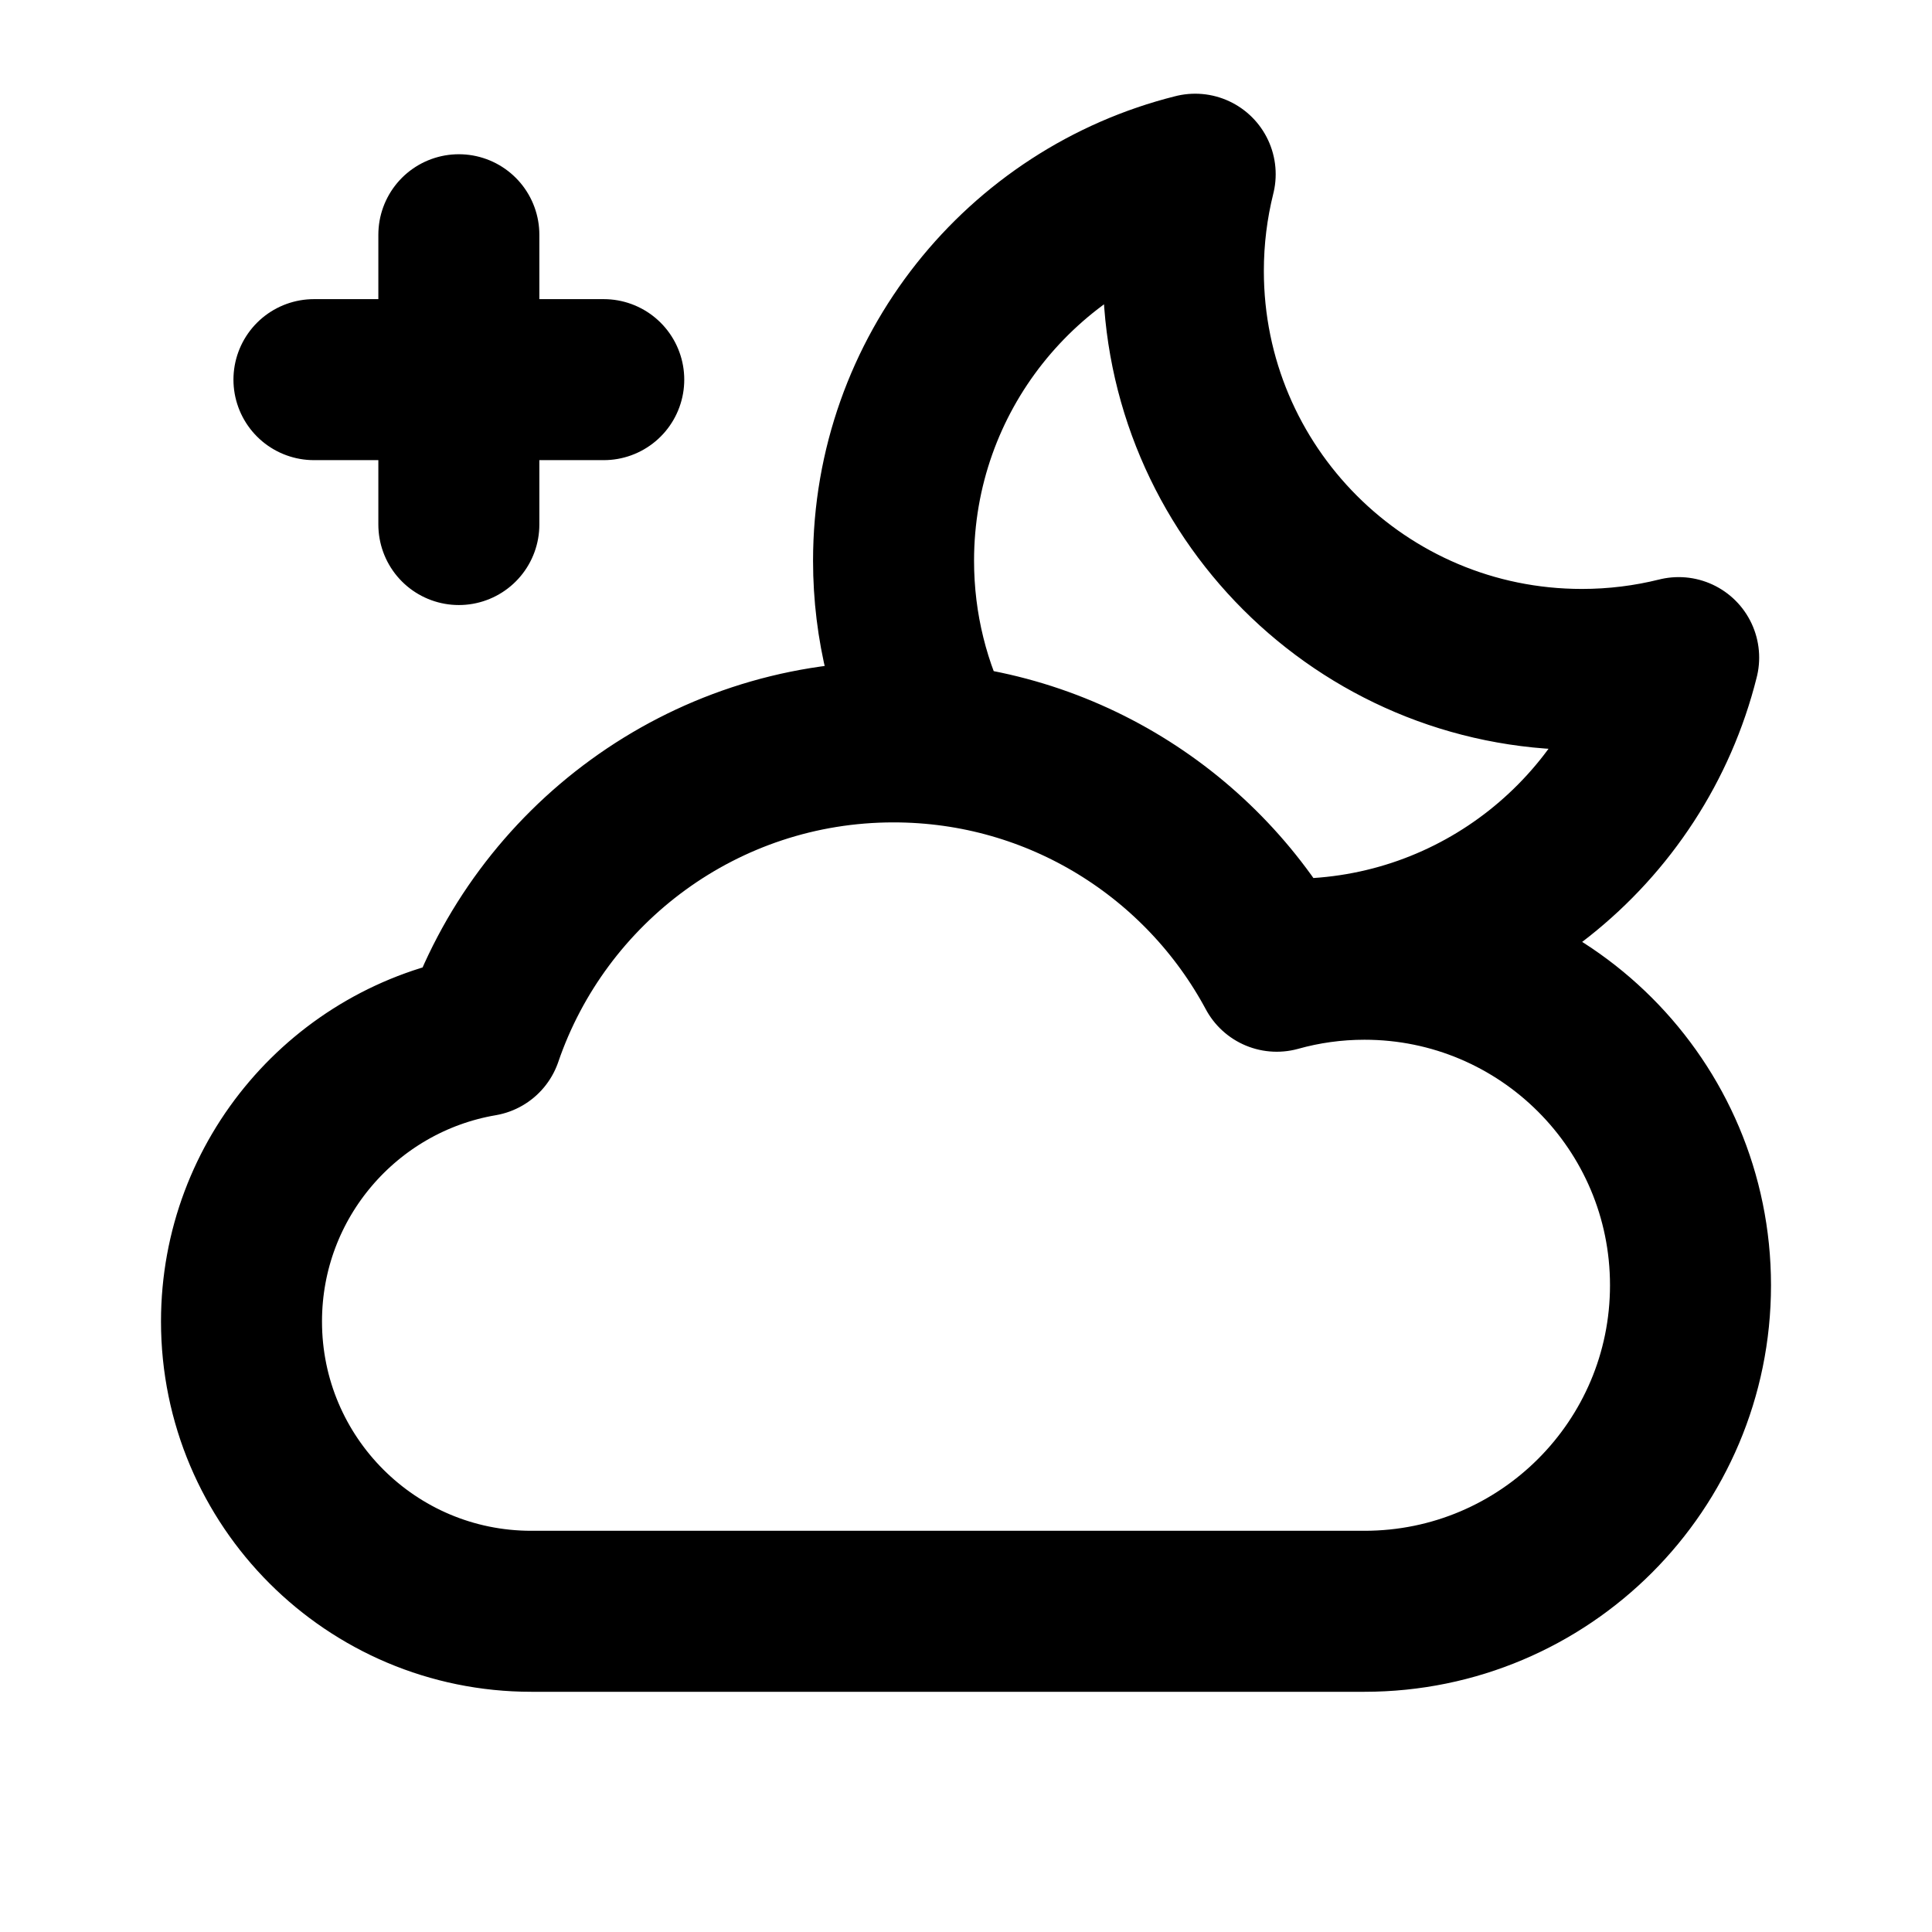 <svg width="24" height="24" viewBox="0 0 24 24" fill="none" xmlns="http://www.w3.org/2000/svg">
<path d="M16.05 11.916C18.369 11.916 20.316 10.322 20.853 8.169C20.468 8.265 20.065 8.316 19.65 8.316C16.916 8.316 14.7 6.1 14.7 3.366C14.7 2.951 14.751 2.549 14.847 2.164C12.695 2.701 11.1 4.647 11.1 6.966C11.1 7.788 11.3 8.563 11.654 9.244M5.7 6.516V2.916M3.9 4.716H7.5M6.6 20.016C4.612 20.016 3 18.405 3 16.416C3 14.636 4.292 13.158 5.989 12.868C6.716 10.744 8.73 9.216 11.1 9.216C13.159 9.216 14.95 10.369 15.86 12.065C16.207 11.968 16.573 11.916 16.95 11.916C19.187 11.916 21 13.73 21 15.966C21 18.203 19.187 20.016 16.95 20.016C13.5 20.016 10.05 20.016 6.6 20.016Z" stroke="black" stroke-width="2" stroke-linecap="round" stroke-linejoin="round"/>
</svg>
